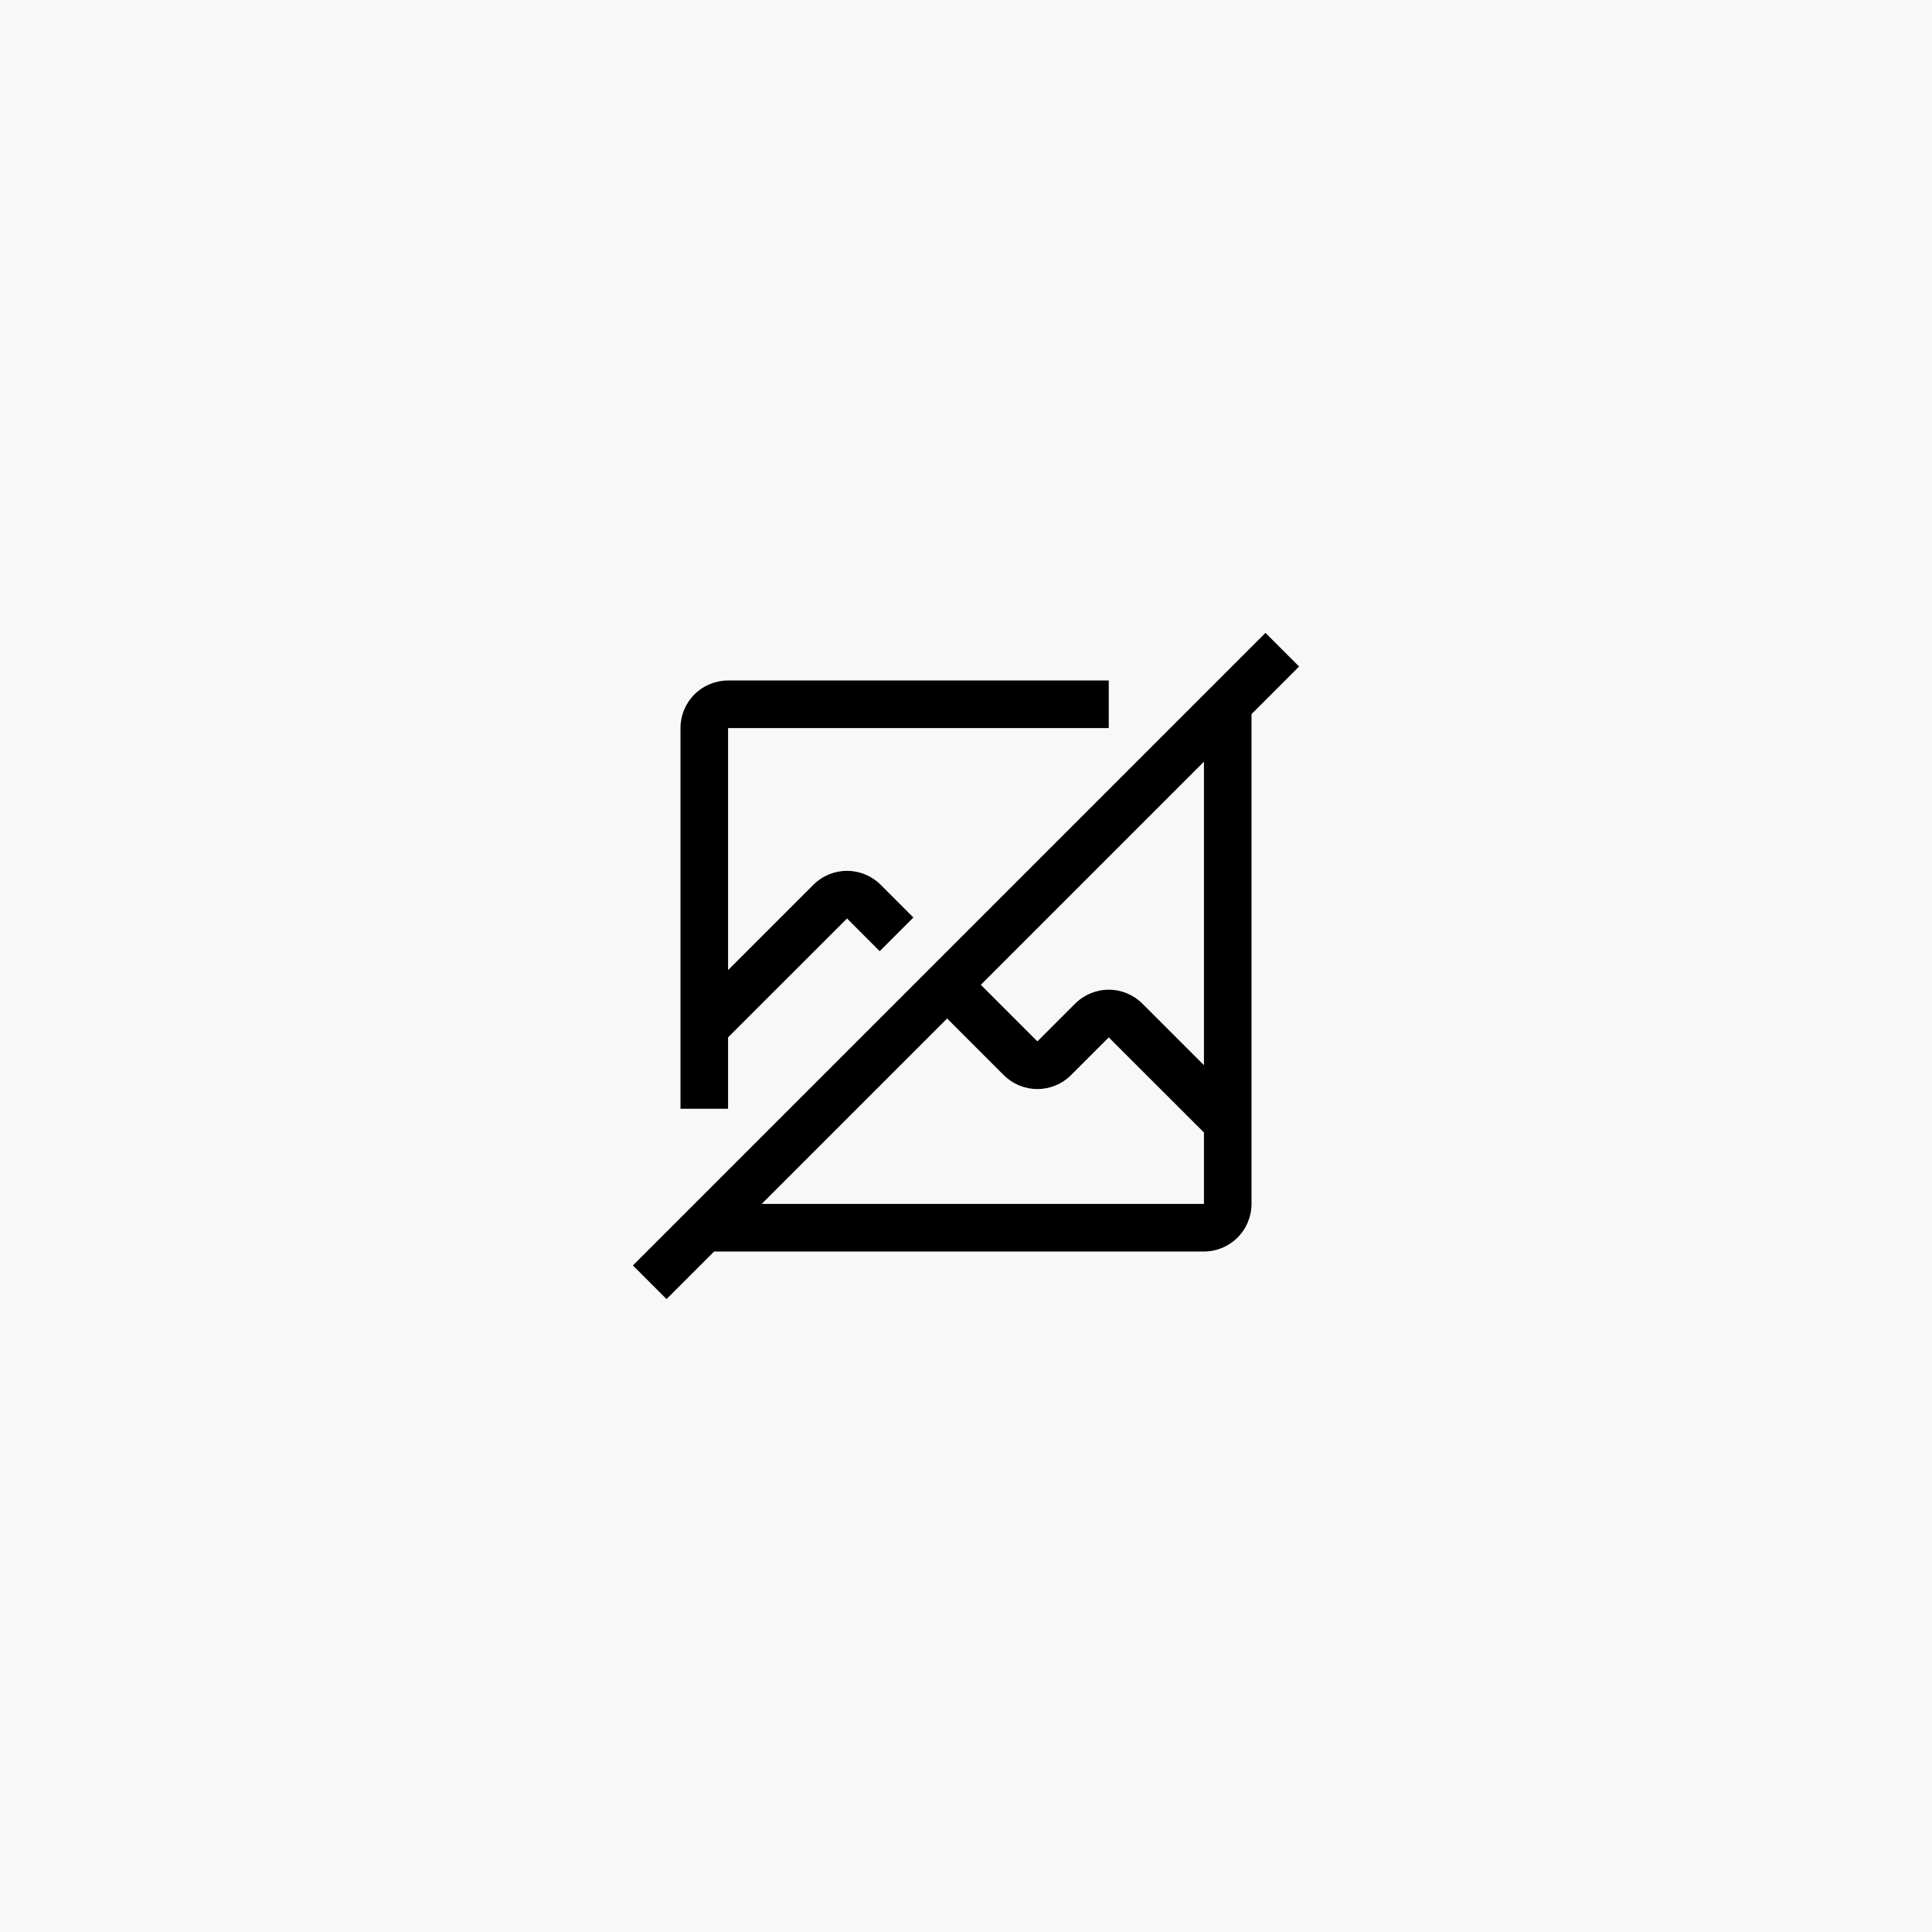 <svg width="174" height="174" viewBox="0 0 174 174" fill="none" xmlns="http://www.w3.org/2000/svg">
<rect width="174" height="174" fill="#F8F8F8"/>
<path d="M117 60.03L113.97 57L57 113.97L60.03 117L64.316 112.714H108.429C109.565 112.713 110.654 112.261 111.457 111.457C112.261 110.654 112.713 109.565 112.714 108.429V64.316L117 60.03ZM108.429 108.429H68.601L85.301 91.729L90.399 96.827C91.202 97.631 92.292 98.082 93.429 98.082C94.565 98.082 95.655 97.631 96.459 96.827L99.857 93.429L108.429 101.994V108.429ZM108.429 95.931L102.887 90.39C102.083 89.587 100.994 89.135 99.857 89.135C98.721 89.135 97.631 89.587 96.827 90.39L93.429 93.789L88.335 88.695L108.429 68.601V95.931ZM65.571 99.857V93.429L76.286 82.721L79.228 85.665L82.262 82.631L79.316 79.684C78.512 78.881 77.422 78.43 76.286 78.43C75.149 78.43 74.059 78.881 73.256 79.684L65.571 87.369V65.571H99.857V61.286H65.571C64.435 61.286 63.345 61.737 62.541 62.541C61.737 63.345 61.286 64.435 61.286 65.571V99.857H65.571Z" fill="black"/>
</svg>
